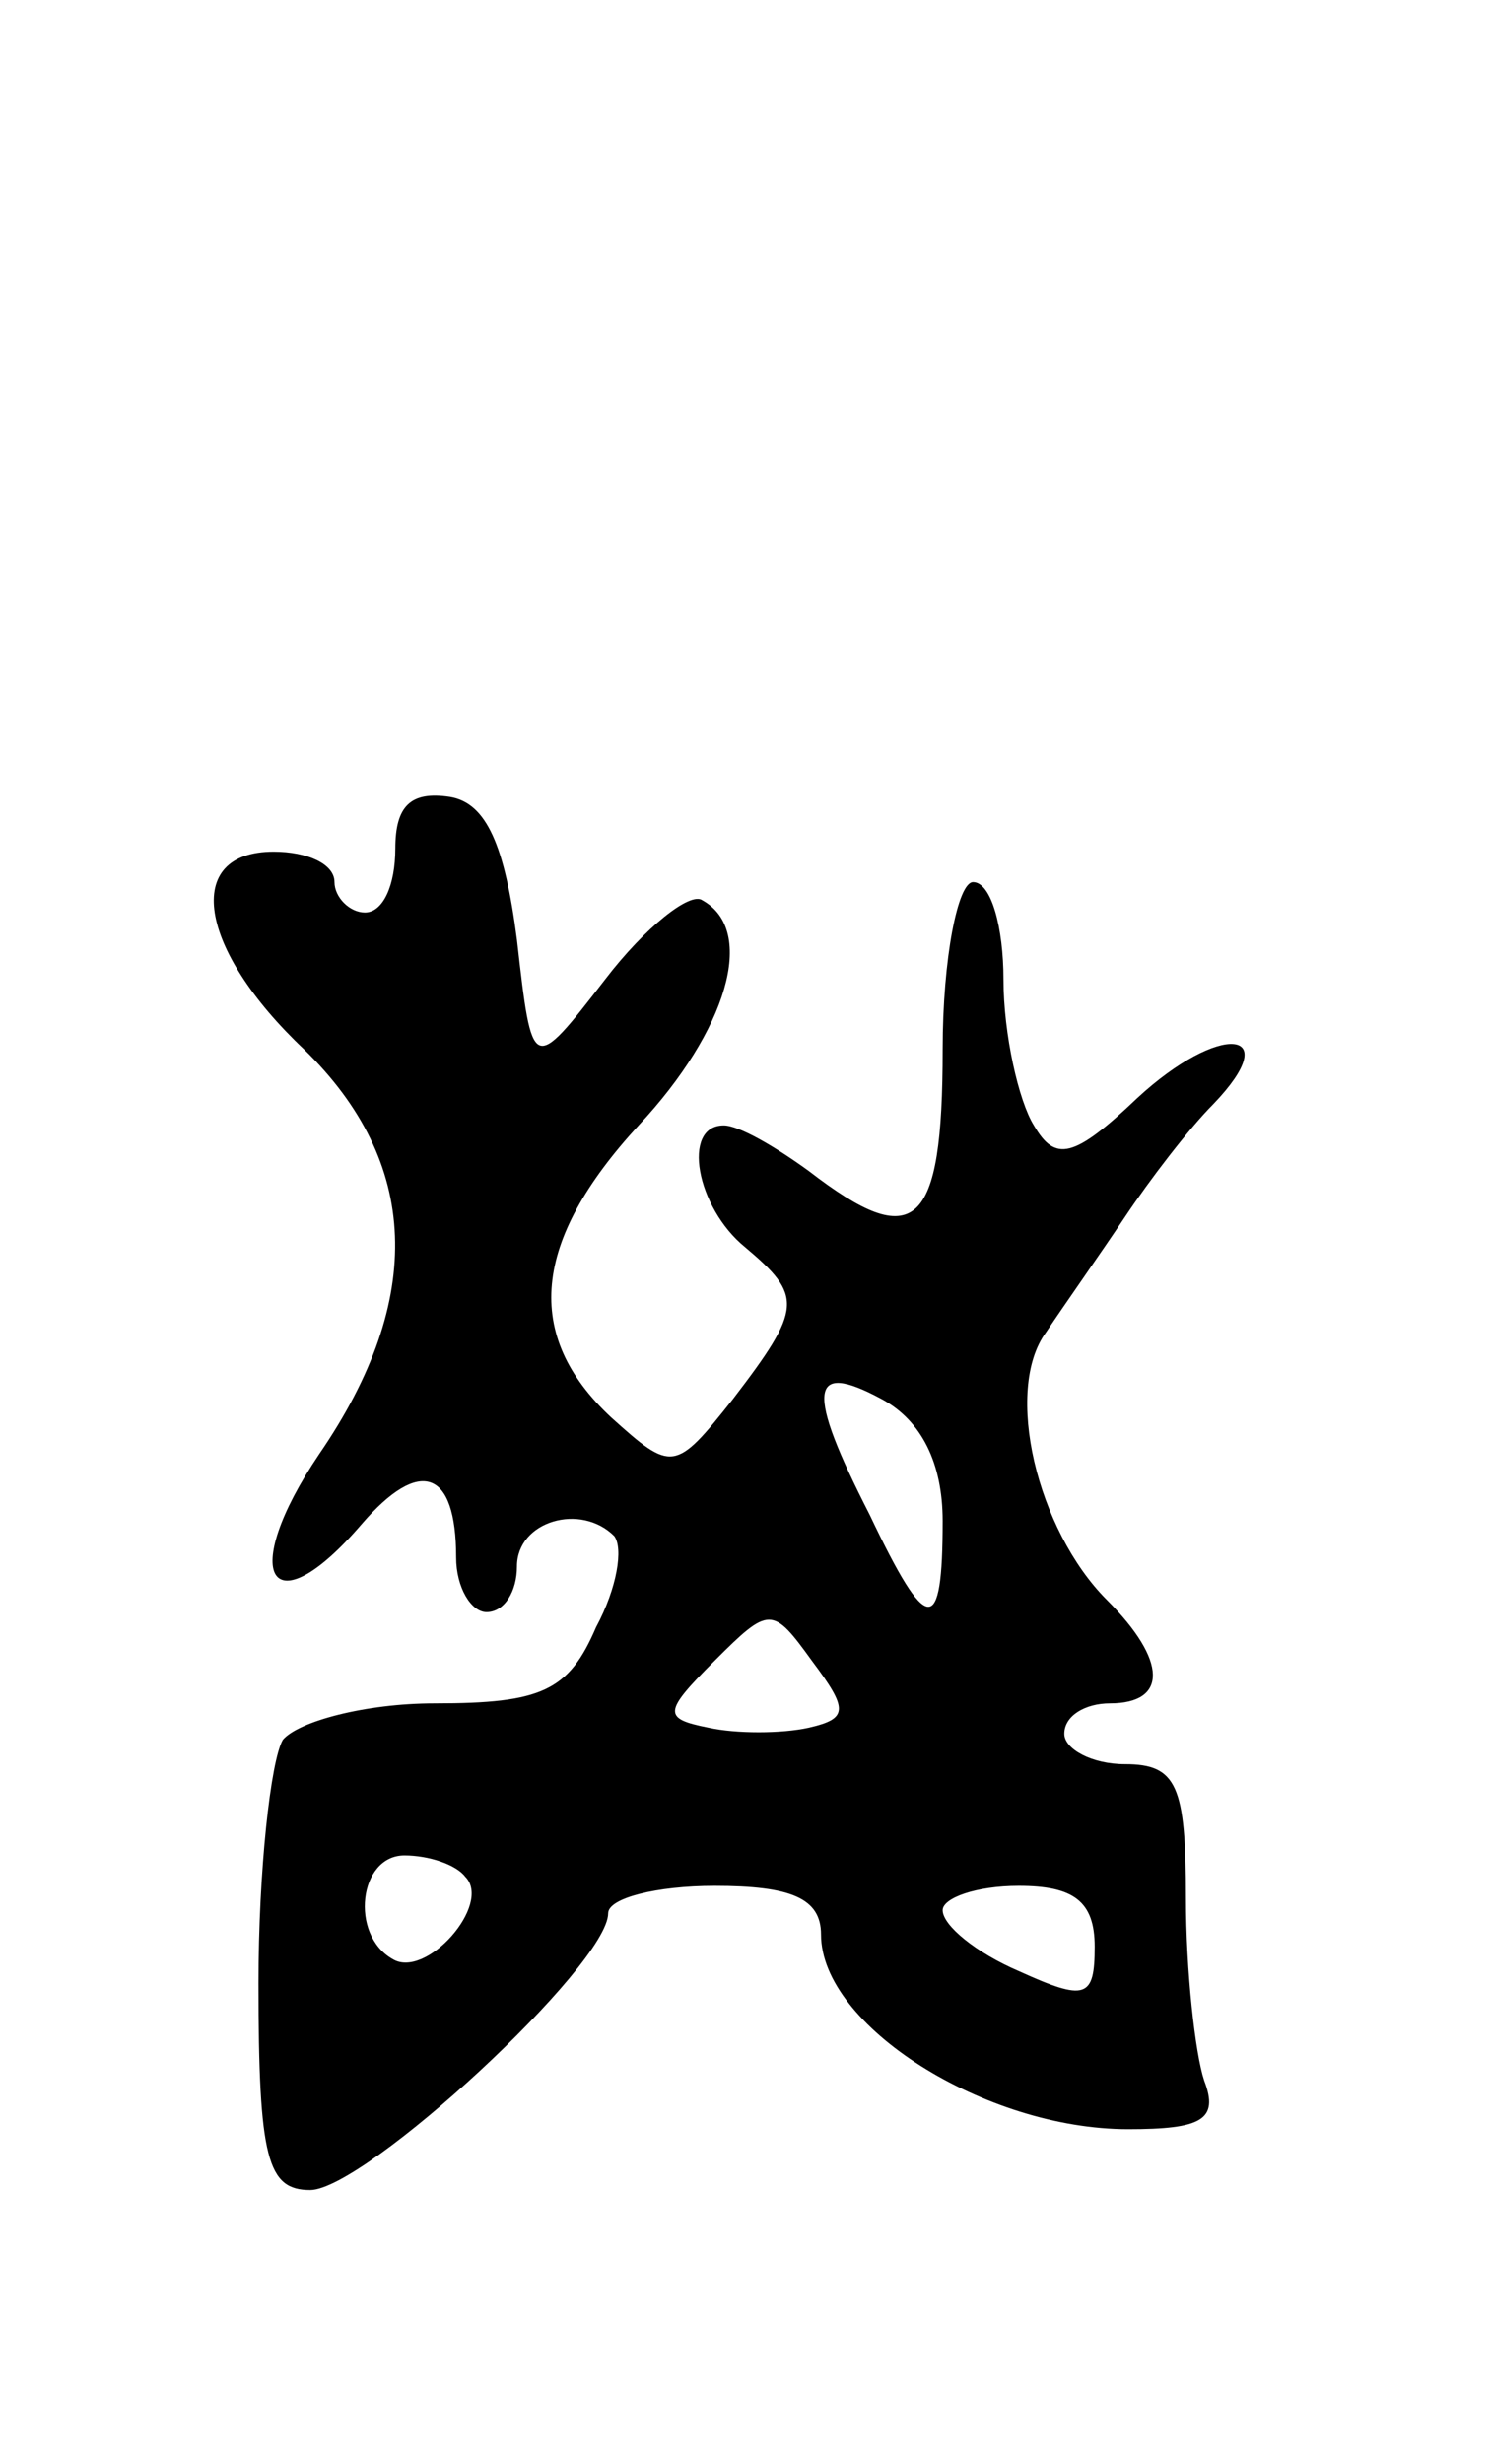 <svg version="1.0" xmlns="http://www.w3.org/2000/svg"
 width="49pt" height="81pt" viewBox="0 0 49 81"
 preserveAspectRatio="xMidYMid meet">
<g transform="translate(0,81) scale(0.1,-0.1)"
fill="#000000" stroke="none">
<path d="M130 531 c0 -12 -4 -21 -10 -21 -5 0 -10 5 -10 10 0 6 -9 10 -20 10
-30 0 -25 -32 10 -65 38 -37 40 -82 5 -133 -27 -40 -16 -58 14 -23 19 22 31
18 31 -11 0 -10 5 -18 10 -18 6 0 10 7 10 15 0 15 21 21 32 10 3 -4 1 -17 -6
-30 -9 -21 -18 -25 -53 -25 -23 0 -45 -6 -50 -12 -4 -7 -8 -43 -8 -80 0 -58 3
-68 17 -68 18 0 98 74 98 91 0 5 16 9 35 9 25 0 35 -4 35 -16 0 -30 54 -64
101 -64 24 0 30 3 25 16 -3 9 -6 36 -6 60 0 37 -3 44 -20 44 -11 0 -20 5 -20
10 0 6 7 10 15 10 19 0 19 14 -1 34 -23 23 -34 69 -20 88 6 9 18 26 26 38 8
12 21 29 29 37 24 25 2 27 -25 2 -21 -20 -27 -21 -34 -9 -5 8 -10 30 -10 48 0
17 -4 32 -10 32 -5 0 -10 -25 -10 -55 0 -59 -9 -67 -44 -40 -11 8 -23 15 -28
15 -14 0 -9 -27 7 -40 19 -16 19 -20 -4 -50 -19 -24 -20 -24 -40 -6 -29 27
-26 58 9 96 29 31 39 64 21 74 -4 3 -19 -9 -32 -26 -24 -31 -24 -31 -29 13 -4
31 -10 45 -22 47 -13 2 -18 -3 -18 -17z m180 -221 c0 -38 -5 -38 -24 2 -21 41
-20 51 4 38 13 -7 20 -21 20 -40z m-44 -68 c-9 -2 -24 -2 -33 0 -15 3 -15 5 2
22 18 18 19 18 32 0 12 -16 12 -19 -1 -22z m-113 -49 c9 -9 -13 -34 -24 -27
-14 8 -11 34 4 34 8 0 17 -3 20 -7z m207 -23 c0 -17 -3 -18 -25 -8 -14 6 -25
15 -25 20 0 4 11 8 25 8 18 0 25 -5 25 -20z"/>
</g>
</svg>
